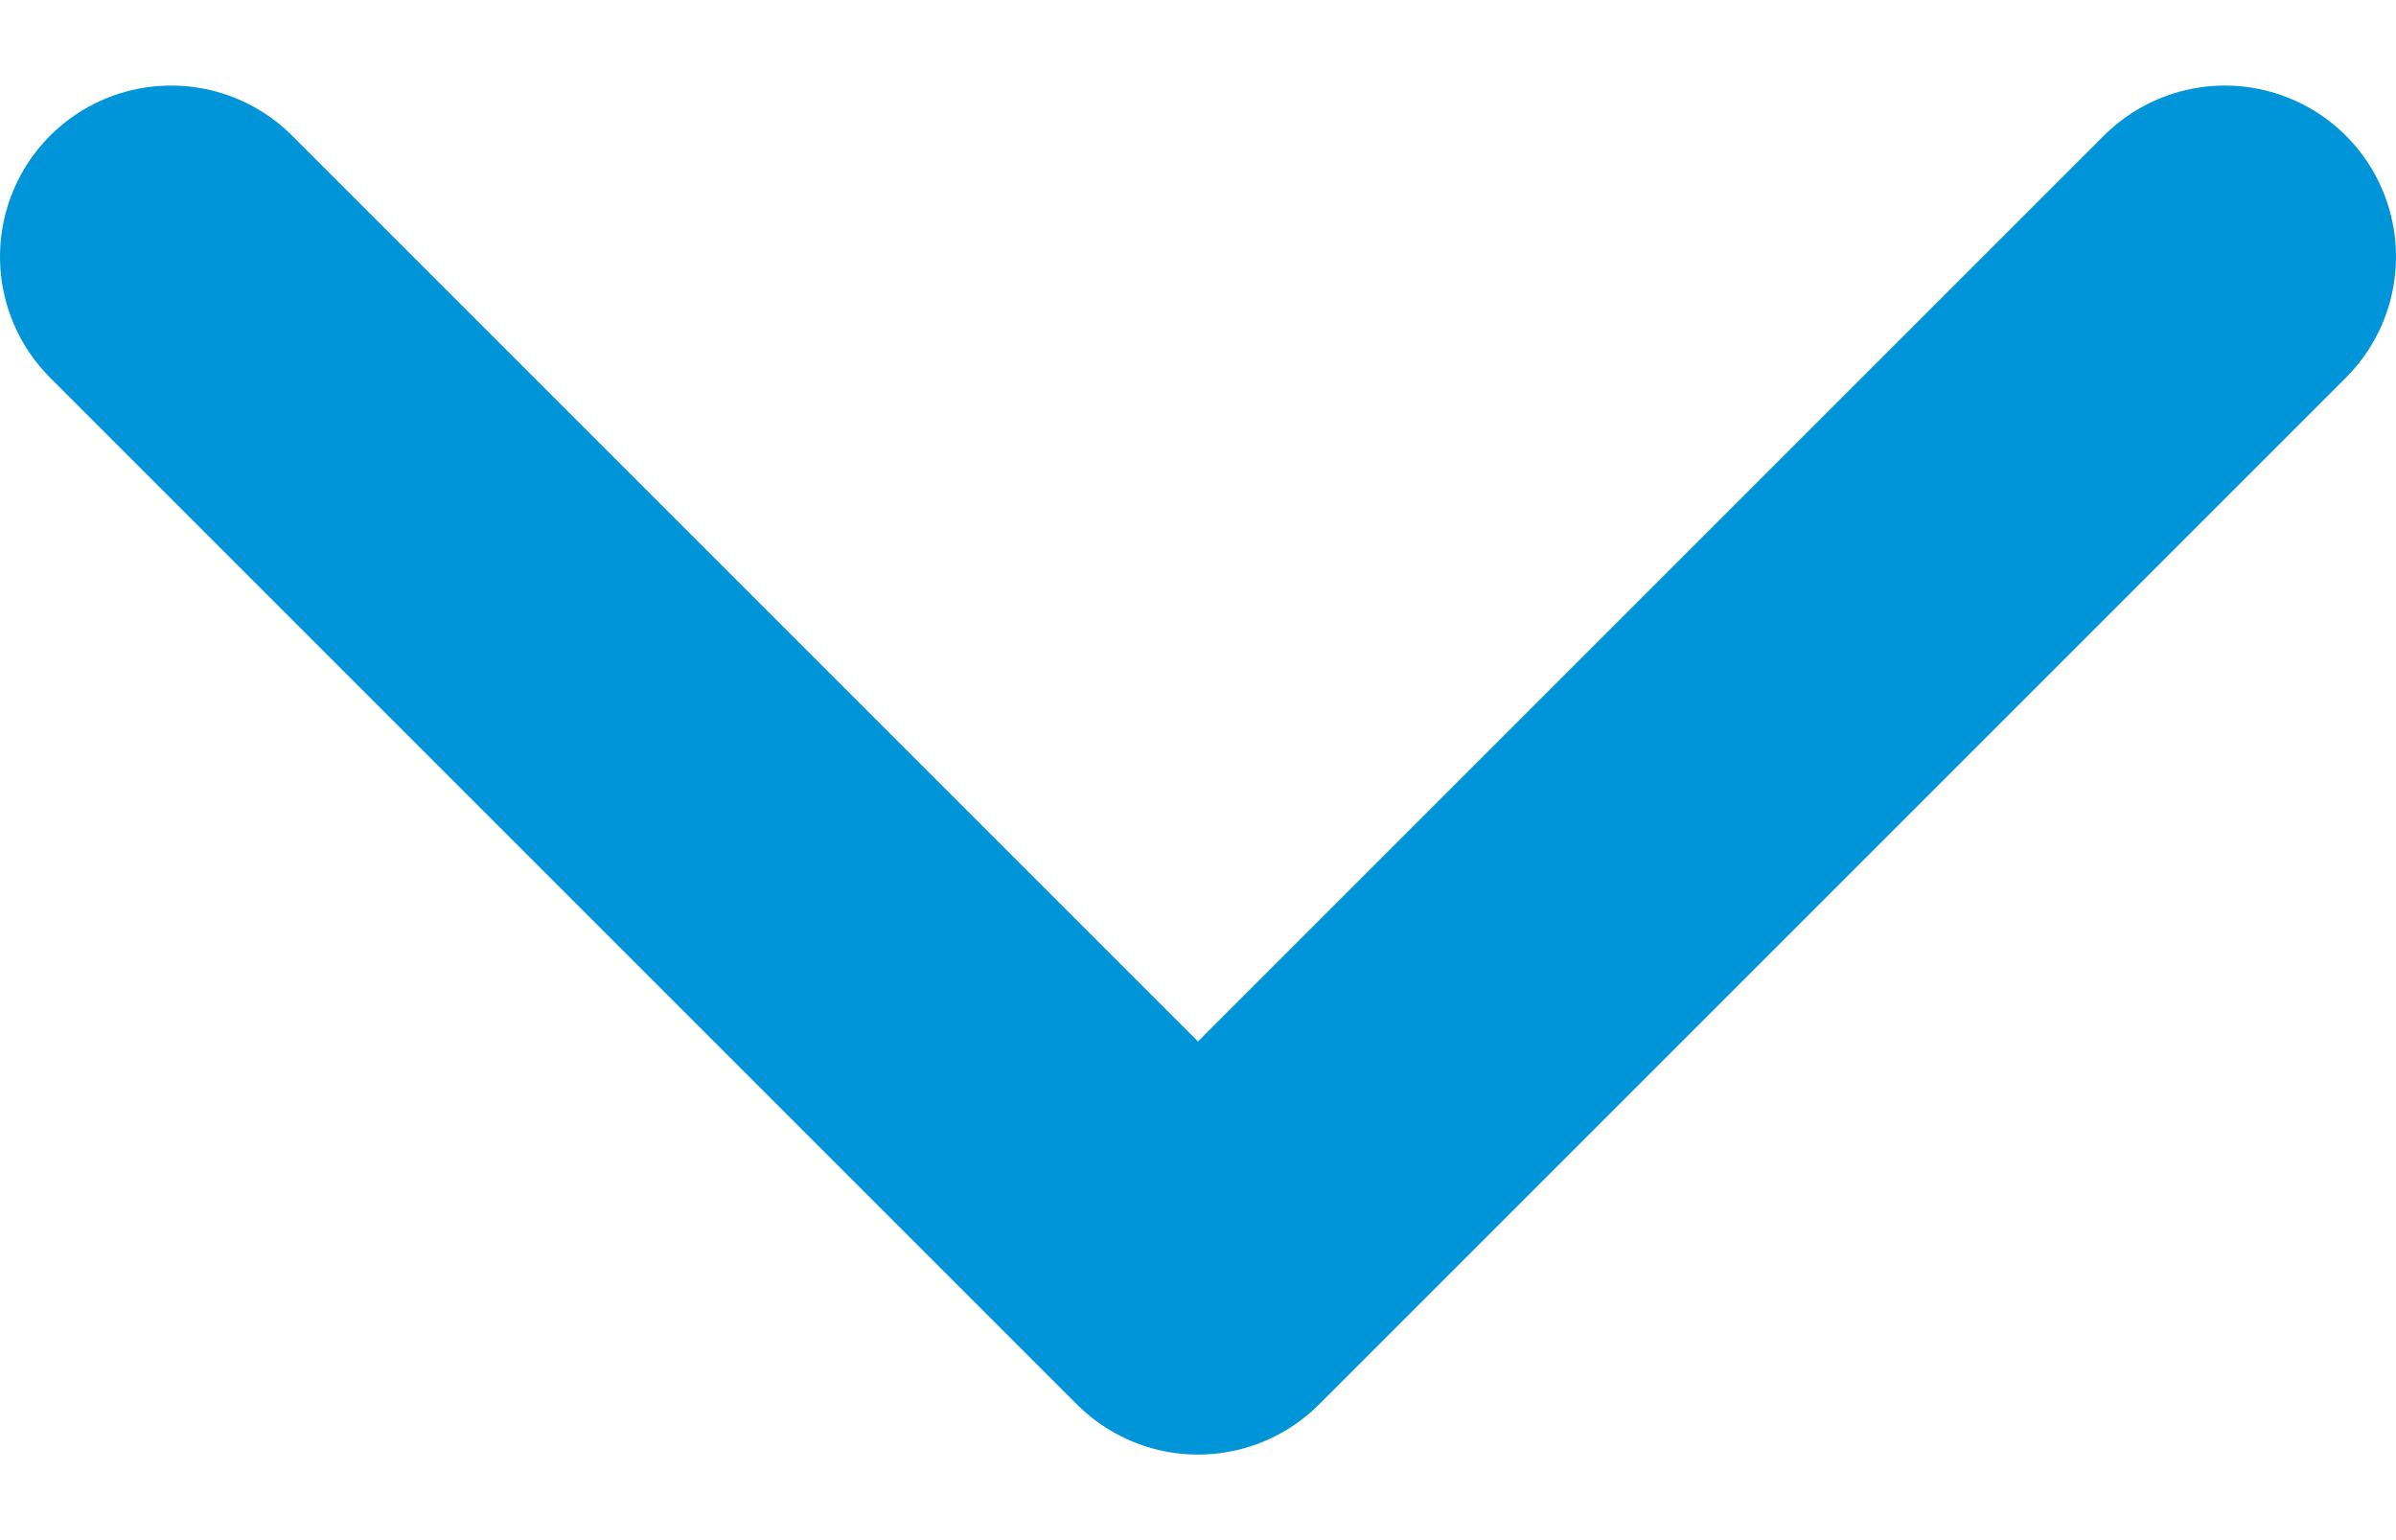 <svg width="14" height="9" viewBox="0 0 14 9" fill="none" xmlns="http://www.w3.org/2000/svg">
<path d="M13 1.5L7 7.5L1 1.5" stroke="#0095D9" stroke-width="2" stroke-linecap="round" stroke-linejoin="round"/>
</svg>
